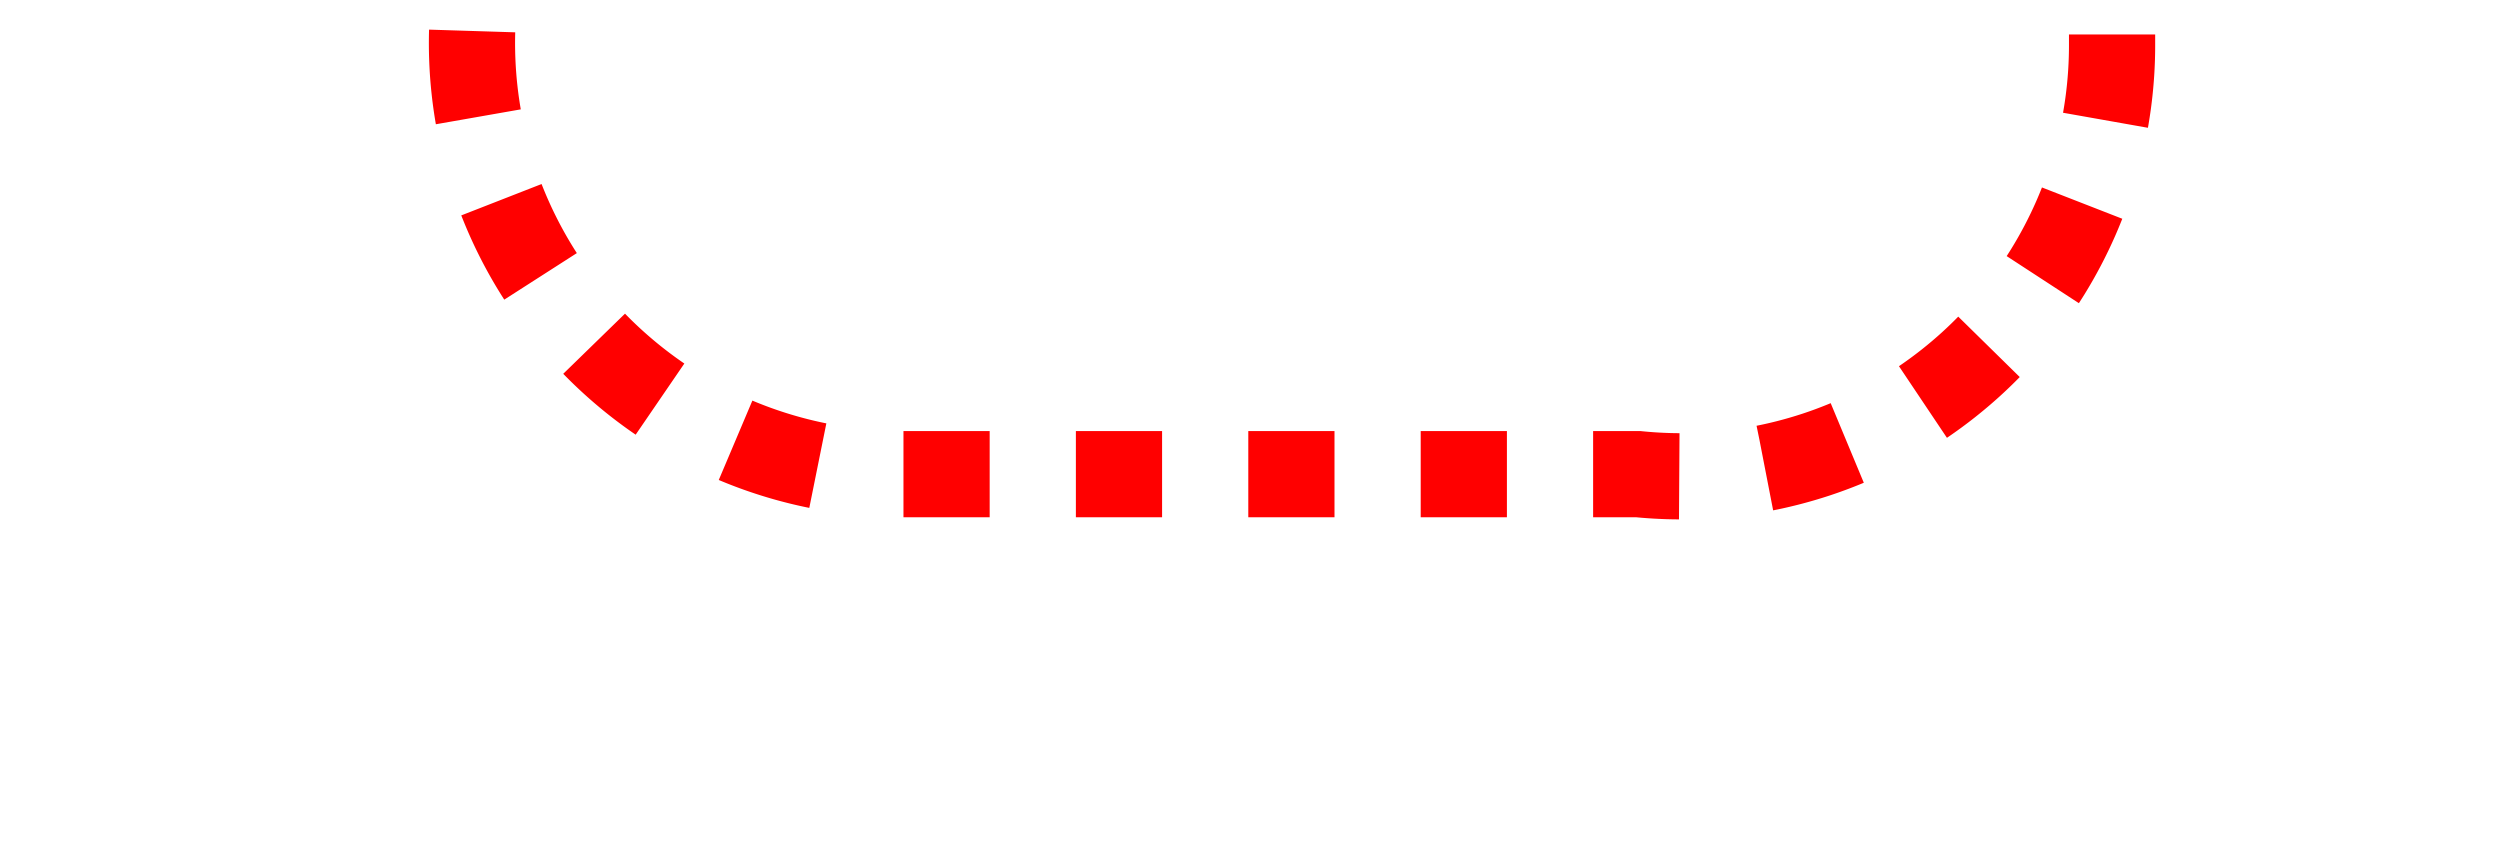 ﻿<?xml version="1.0" encoding="utf-8"?>
<svg version="1.1" xmlns:xlink="http://www.w3.org/1999/xlink" width="29px" height="10px" preserveAspectRatio="xMinYMid meet" viewBox="1295 926  29 8" xmlns="http://www.w3.org/2000/svg">
  <path d="M 820 393.5  L 855 393.5  A 5 5 0 0 1 860.5 398.5 L 860.5 445  A 5 5 0 0 0 865.5 450.5 L 1295 450.5  A 5 5 0 0 1 1300.5 455.5 L 1300.5 925  A 5 5 0 0 0 1305.5 930.5 L 1314 930.5  A 5 5 0 0 0 1319.5 925.5 L 1319.5 910  " stroke-width="1" stroke-dasharray="1,1" stroke="#ff0000" fill="none" />
  <path d="M 1314 911  L 1325 911  L 1325 910  L 1314 910  L 1314 911  Z " fill-rule="nonzero" fill="#ff0000" stroke="none" />
</svg>